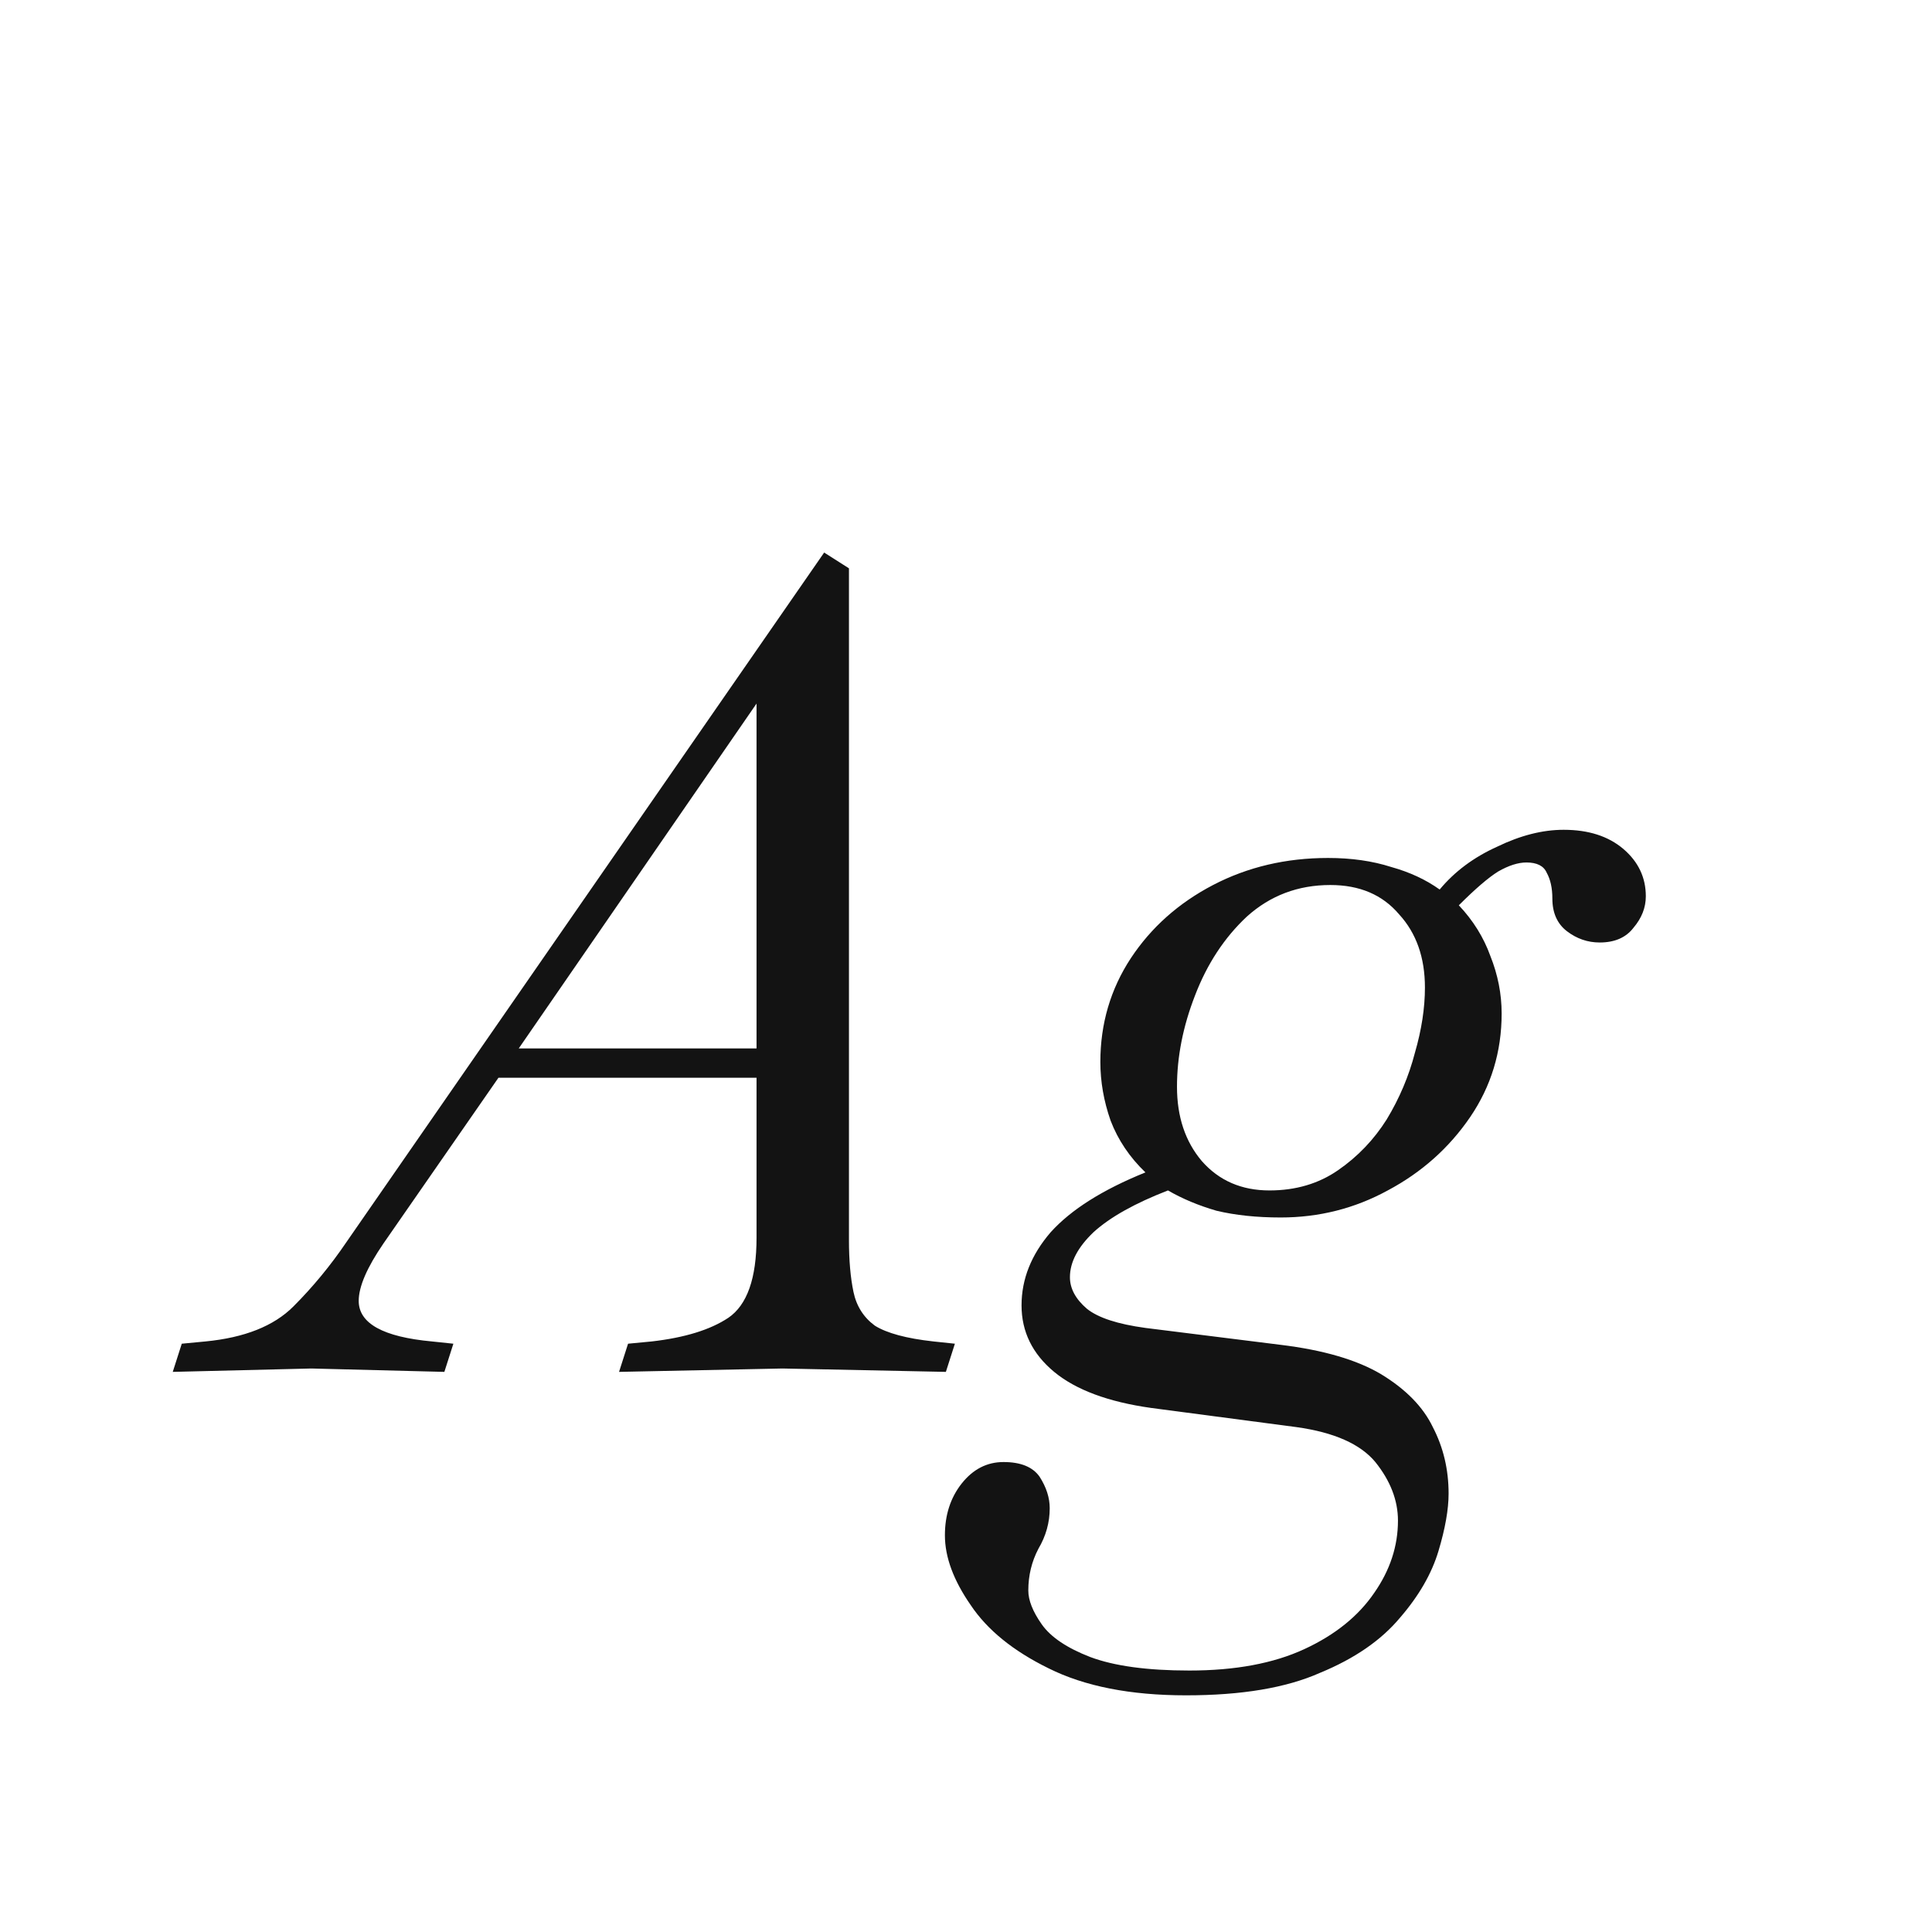 <svg width="24" height="24" viewBox="0 0 24 24" fill="none" xmlns="http://www.w3.org/2000/svg">
<path d="M2.146 17.042L2.258 16.692L2.552 16.664C3.037 16.617 3.401 16.473 3.644 16.23C3.887 15.987 4.106 15.721 4.302 15.432L10.238 6.864L10.546 7.06V15.404C10.546 15.656 10.565 15.871 10.602 16.048C10.639 16.225 10.728 16.365 10.868 16.468C11.017 16.561 11.26 16.627 11.596 16.664L11.862 16.692L11.75 17.042L9.72 17L7.69 17.042L7.802 16.692L8.096 16.664C8.507 16.617 8.824 16.519 9.048 16.37C9.281 16.211 9.398 15.88 9.398 15.376V13.388H6.192L4.764 15.446C4.559 15.745 4.456 15.983 4.456 16.16C4.456 16.44 4.759 16.608 5.366 16.664L5.632 16.692L5.52 17.042L3.868 17L2.146 17.042ZM6.444 13.024H9.398V8.74L6.444 13.024ZM15.909 15.124C15.611 15.124 15.345 15.096 15.111 15.04C14.887 14.975 14.687 14.891 14.509 14.788C14.099 14.947 13.791 15.119 13.585 15.306C13.389 15.493 13.291 15.679 13.291 15.866C13.291 16.006 13.361 16.137 13.502 16.258C13.642 16.37 13.884 16.449 14.229 16.496L15.909 16.706C16.442 16.771 16.857 16.893 17.155 17.07C17.463 17.257 17.678 17.476 17.799 17.728C17.93 17.98 17.995 18.255 17.995 18.554C17.995 18.75 17.953 18.988 17.869 19.268C17.785 19.548 17.627 19.823 17.393 20.094C17.16 20.374 16.829 20.603 16.399 20.78C15.979 20.967 15.424 21.06 14.733 21.06C14.043 21.06 13.473 20.948 13.025 20.724C12.587 20.509 12.265 20.248 12.059 19.94C11.845 19.632 11.738 19.343 11.738 19.072C11.738 18.82 11.807 18.605 11.947 18.428C12.088 18.251 12.26 18.162 12.466 18.162C12.68 18.162 12.829 18.223 12.914 18.344C12.998 18.475 13.04 18.605 13.04 18.736C13.04 18.913 12.993 19.081 12.899 19.24C12.816 19.399 12.774 19.571 12.774 19.758C12.774 19.879 12.829 20.019 12.941 20.178C13.053 20.337 13.254 20.472 13.543 20.584C13.842 20.696 14.253 20.752 14.775 20.752C15.345 20.752 15.821 20.663 16.203 20.486C16.586 20.309 16.875 20.075 17.072 19.786C17.267 19.506 17.366 19.207 17.366 18.89C17.366 18.638 17.272 18.395 17.085 18.162C16.899 17.938 16.572 17.793 16.105 17.728L14.3 17.49C13.768 17.415 13.366 17.266 13.095 17.042C12.825 16.818 12.69 16.543 12.69 16.216C12.69 15.889 12.811 15.586 13.053 15.306C13.306 15.026 13.697 14.779 14.229 14.564C14.034 14.377 13.889 14.163 13.796 13.92C13.711 13.677 13.669 13.435 13.669 13.192C13.669 12.716 13.796 12.287 14.047 11.904C14.3 11.521 14.64 11.218 15.069 10.994C15.499 10.77 15.975 10.658 16.497 10.658C16.787 10.658 17.048 10.695 17.282 10.77C17.515 10.835 17.715 10.929 17.884 11.05C18.07 10.826 18.308 10.649 18.598 10.518C18.887 10.378 19.162 10.308 19.424 10.308C19.732 10.308 19.979 10.387 20.166 10.546C20.352 10.705 20.445 10.901 20.445 11.134C20.445 11.274 20.394 11.405 20.291 11.526C20.198 11.647 20.058 11.708 19.872 11.708C19.722 11.708 19.587 11.661 19.465 11.568C19.344 11.475 19.284 11.339 19.284 11.162C19.284 11.031 19.26 10.924 19.213 10.84C19.176 10.756 19.092 10.714 18.962 10.714C18.859 10.714 18.742 10.751 18.611 10.826C18.49 10.901 18.327 11.041 18.122 11.246C18.299 11.433 18.43 11.643 18.514 11.876C18.607 12.109 18.654 12.347 18.654 12.59C18.654 13.066 18.523 13.495 18.262 13.878C18 14.261 17.66 14.564 17.239 14.788C16.829 15.012 16.386 15.124 15.909 15.124ZM15.77 14.788C16.096 14.788 16.381 14.704 16.623 14.536C16.866 14.368 17.067 14.158 17.226 13.906C17.384 13.645 17.501 13.369 17.576 13.08C17.66 12.791 17.701 12.52 17.701 12.268C17.701 11.895 17.594 11.591 17.38 11.358C17.174 11.115 16.89 10.994 16.526 10.994C16.124 10.994 15.779 11.125 15.489 11.386C15.21 11.647 14.995 11.974 14.845 12.366C14.696 12.749 14.621 13.127 14.621 13.5C14.621 13.873 14.724 14.181 14.93 14.424C15.144 14.667 15.424 14.788 15.77 14.788Z" fill="#131313"/>
</svg>

